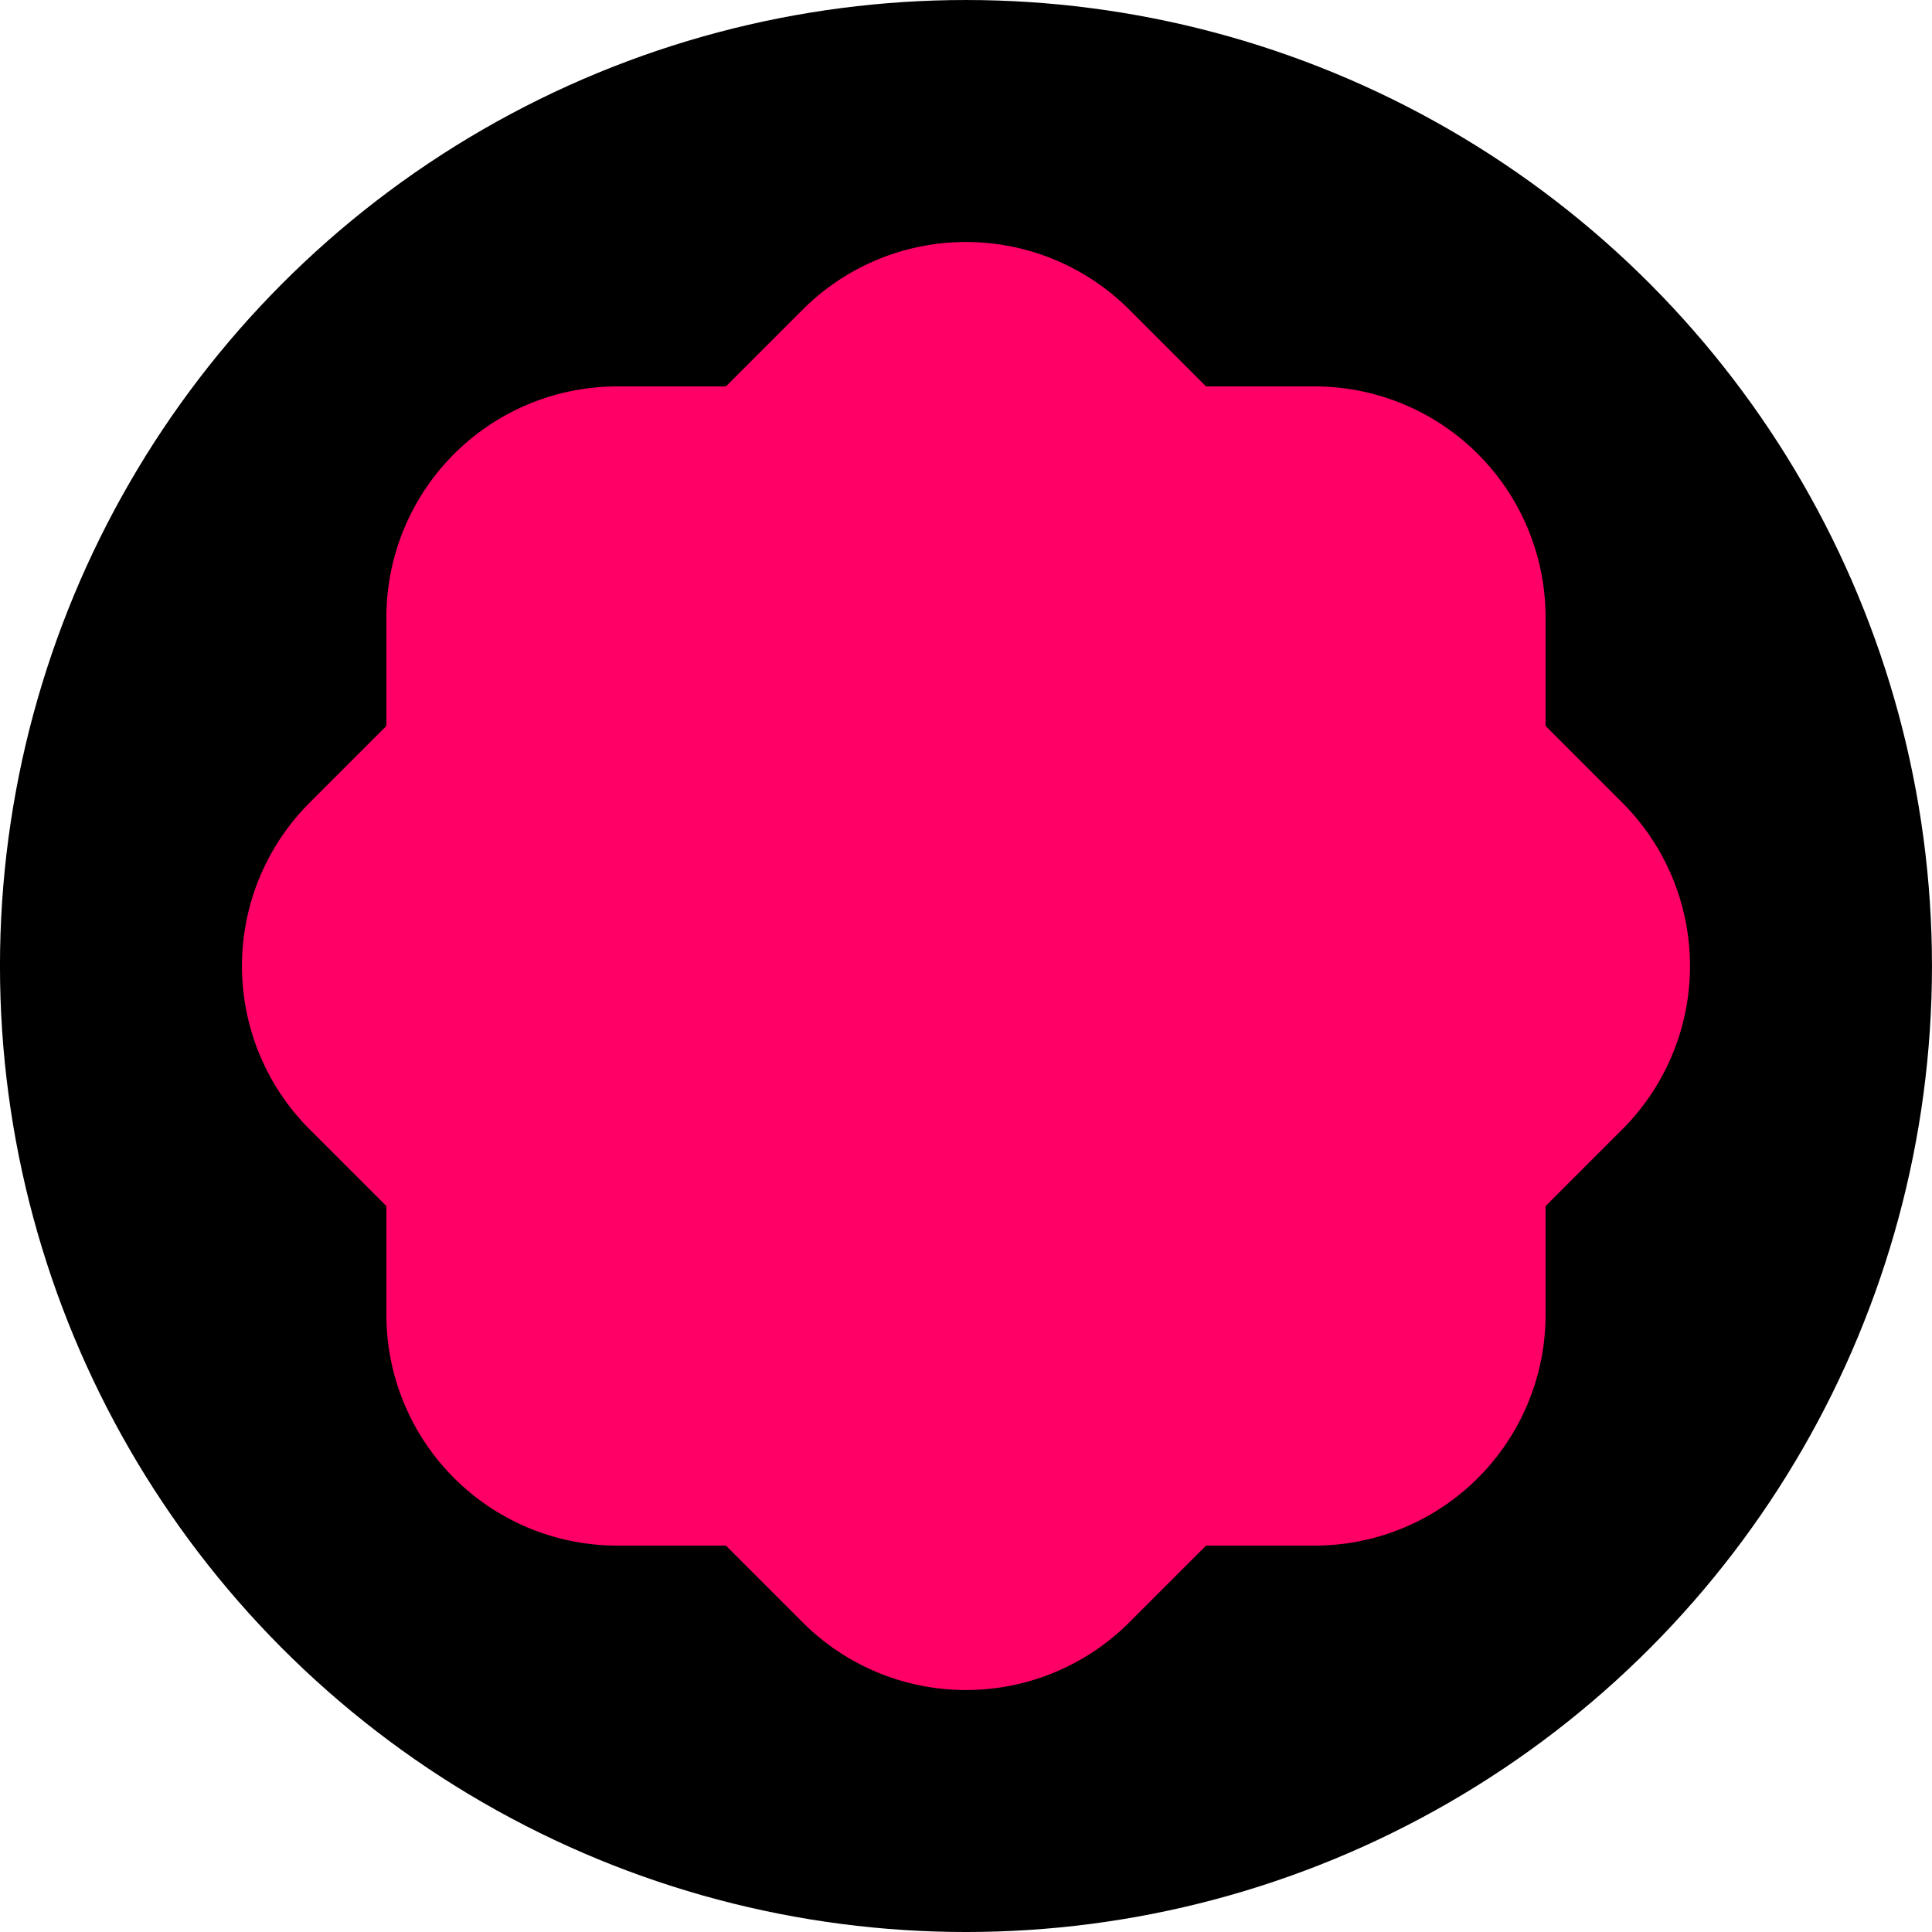 <?xml version="1.0" encoding="UTF-8" standalone="no"?>
<!-- Created with Inkscape (http://www.inkscape.org/) -->

<svg
   width="300"
   height="300"
   viewBox="0 0 300 300"
   version="1.1"
   id="svg5"
   xmlns="http://www.w3.org/2000/svg"
   xmlns:svg="http://www.w3.org/2000/svg">
  <defs
     id="defs2" />
  <g
     id="layer1"
     transform="scale(9.375)">
    <g
       id="g2404"
       transform="matrix(0.064,0,0,0.064,4.548,9.152)">
      <circle
         style="fill:#000000;fill-rule:evenodd;stroke-width:0.986"
         id="path877"
         cx="178.931"
         cy="107.002"
         r="250" />
      <path
         id="rect456"
         style="fill:#ff0066;fill-opacity:1;fill-rule:evenodd;stroke:none;stroke-width:0.863;stroke-opacity:1"
         d="m 88.699,-42.998 h 180.464 a 59.768,59.768 0 0 1 59.768,59.768 V 197.234 a 59.768,59.768 0 0 1 -59.768,59.768 H 88.699 A 59.768,59.768 0 0 1 28.931,197.234 V 16.77 A 59.768,59.768 0 0 1 88.699,-42.998 Z" />
      <path
         id="path2399"
         style="fill:#ff0066;fill-opacity:1;fill-rule:evenodd;stroke:none;stroke-width:0.863;stroke-opacity:1"
         d="M 348.8,149.264 221.193,276.872 a 59.768,59.768 0 0 1 -84.525,0 L 9.061,149.264 a 59.768,59.768 0 0 1 2e-5,-84.525 L 136.668,-62.868 a 59.768,59.768 0 0 1 84.525,-2e-5 L 348.8,64.74 a 59.768,59.768 0 0 1 0,84.525 z" />
    </g>
  </g>
</svg>
